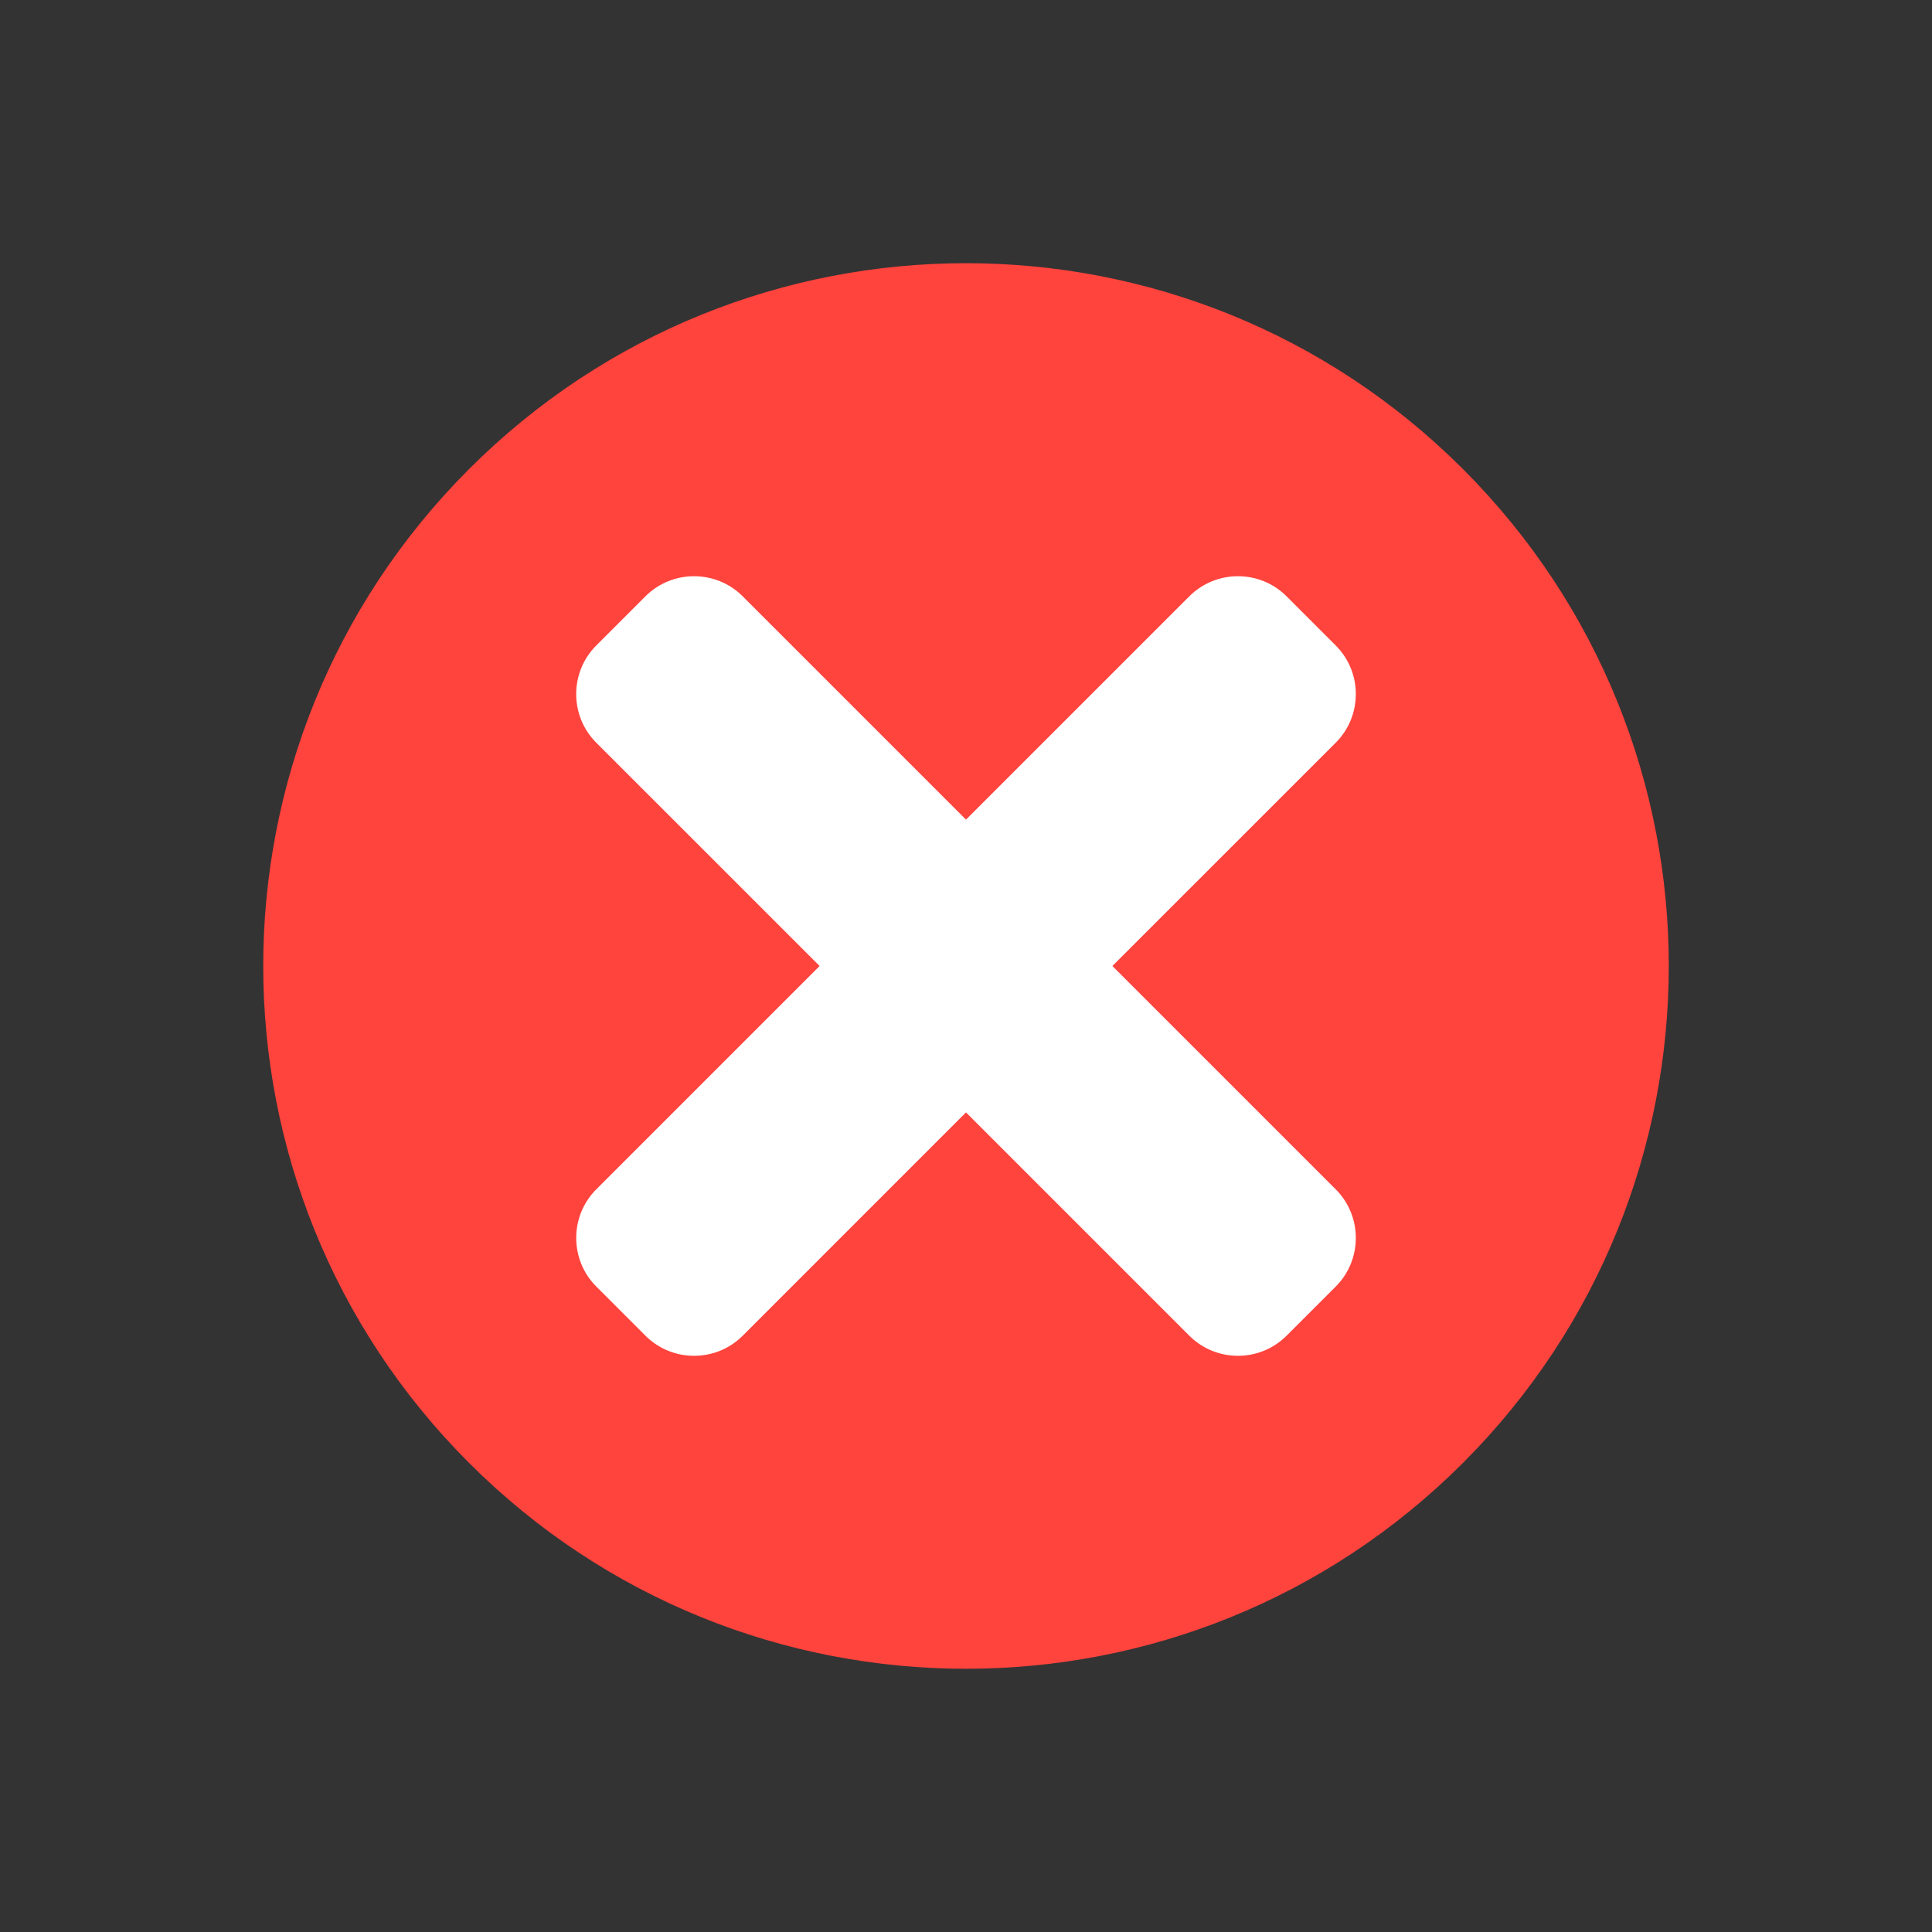 <svg xmlns="http://www.w3.org/2000/svg" width="100" height="100" viewBox="0 0 100 100"><rect x="0" y="0" width="100" height="100" fill="#333333" stroke="none"/><path fill="#FF433D" d="M75.722 24.278c-14.206-14.207-37.237-14.207-51.443 0-14.206 14.205-14.206 37.237 0 51.443s37.237 14.206 51.443 0 14.206-37.238 0-51.443z"/><path fill="#fff" d="M66.59 69.139c-1.383 1.383-3.645 1.383-5.028 0l-11.562-11.561-11.56 11.561c-1.383 1.383-3.645 1.383-5.028 0l-2.55-2.55c-1.383-1.384-1.383-3.646 0-5.028l11.561-11.561-11.562-11.56c-1.383-1.383-1.383-3.645 0-5.028l2.55-2.55c1.383-1.383 3.645-1.383 5.028 0l11.561 11.561 11.562-11.561c1.384-1.383 3.646-1.383 5.028 0l2.55 2.55c1.383 1.383 1.383 3.645 0 5.028l-11.562 11.56 11.562 11.562c1.383 1.384 1.383 3.646 0 5.028l-2.55 2.549z"/></svg>